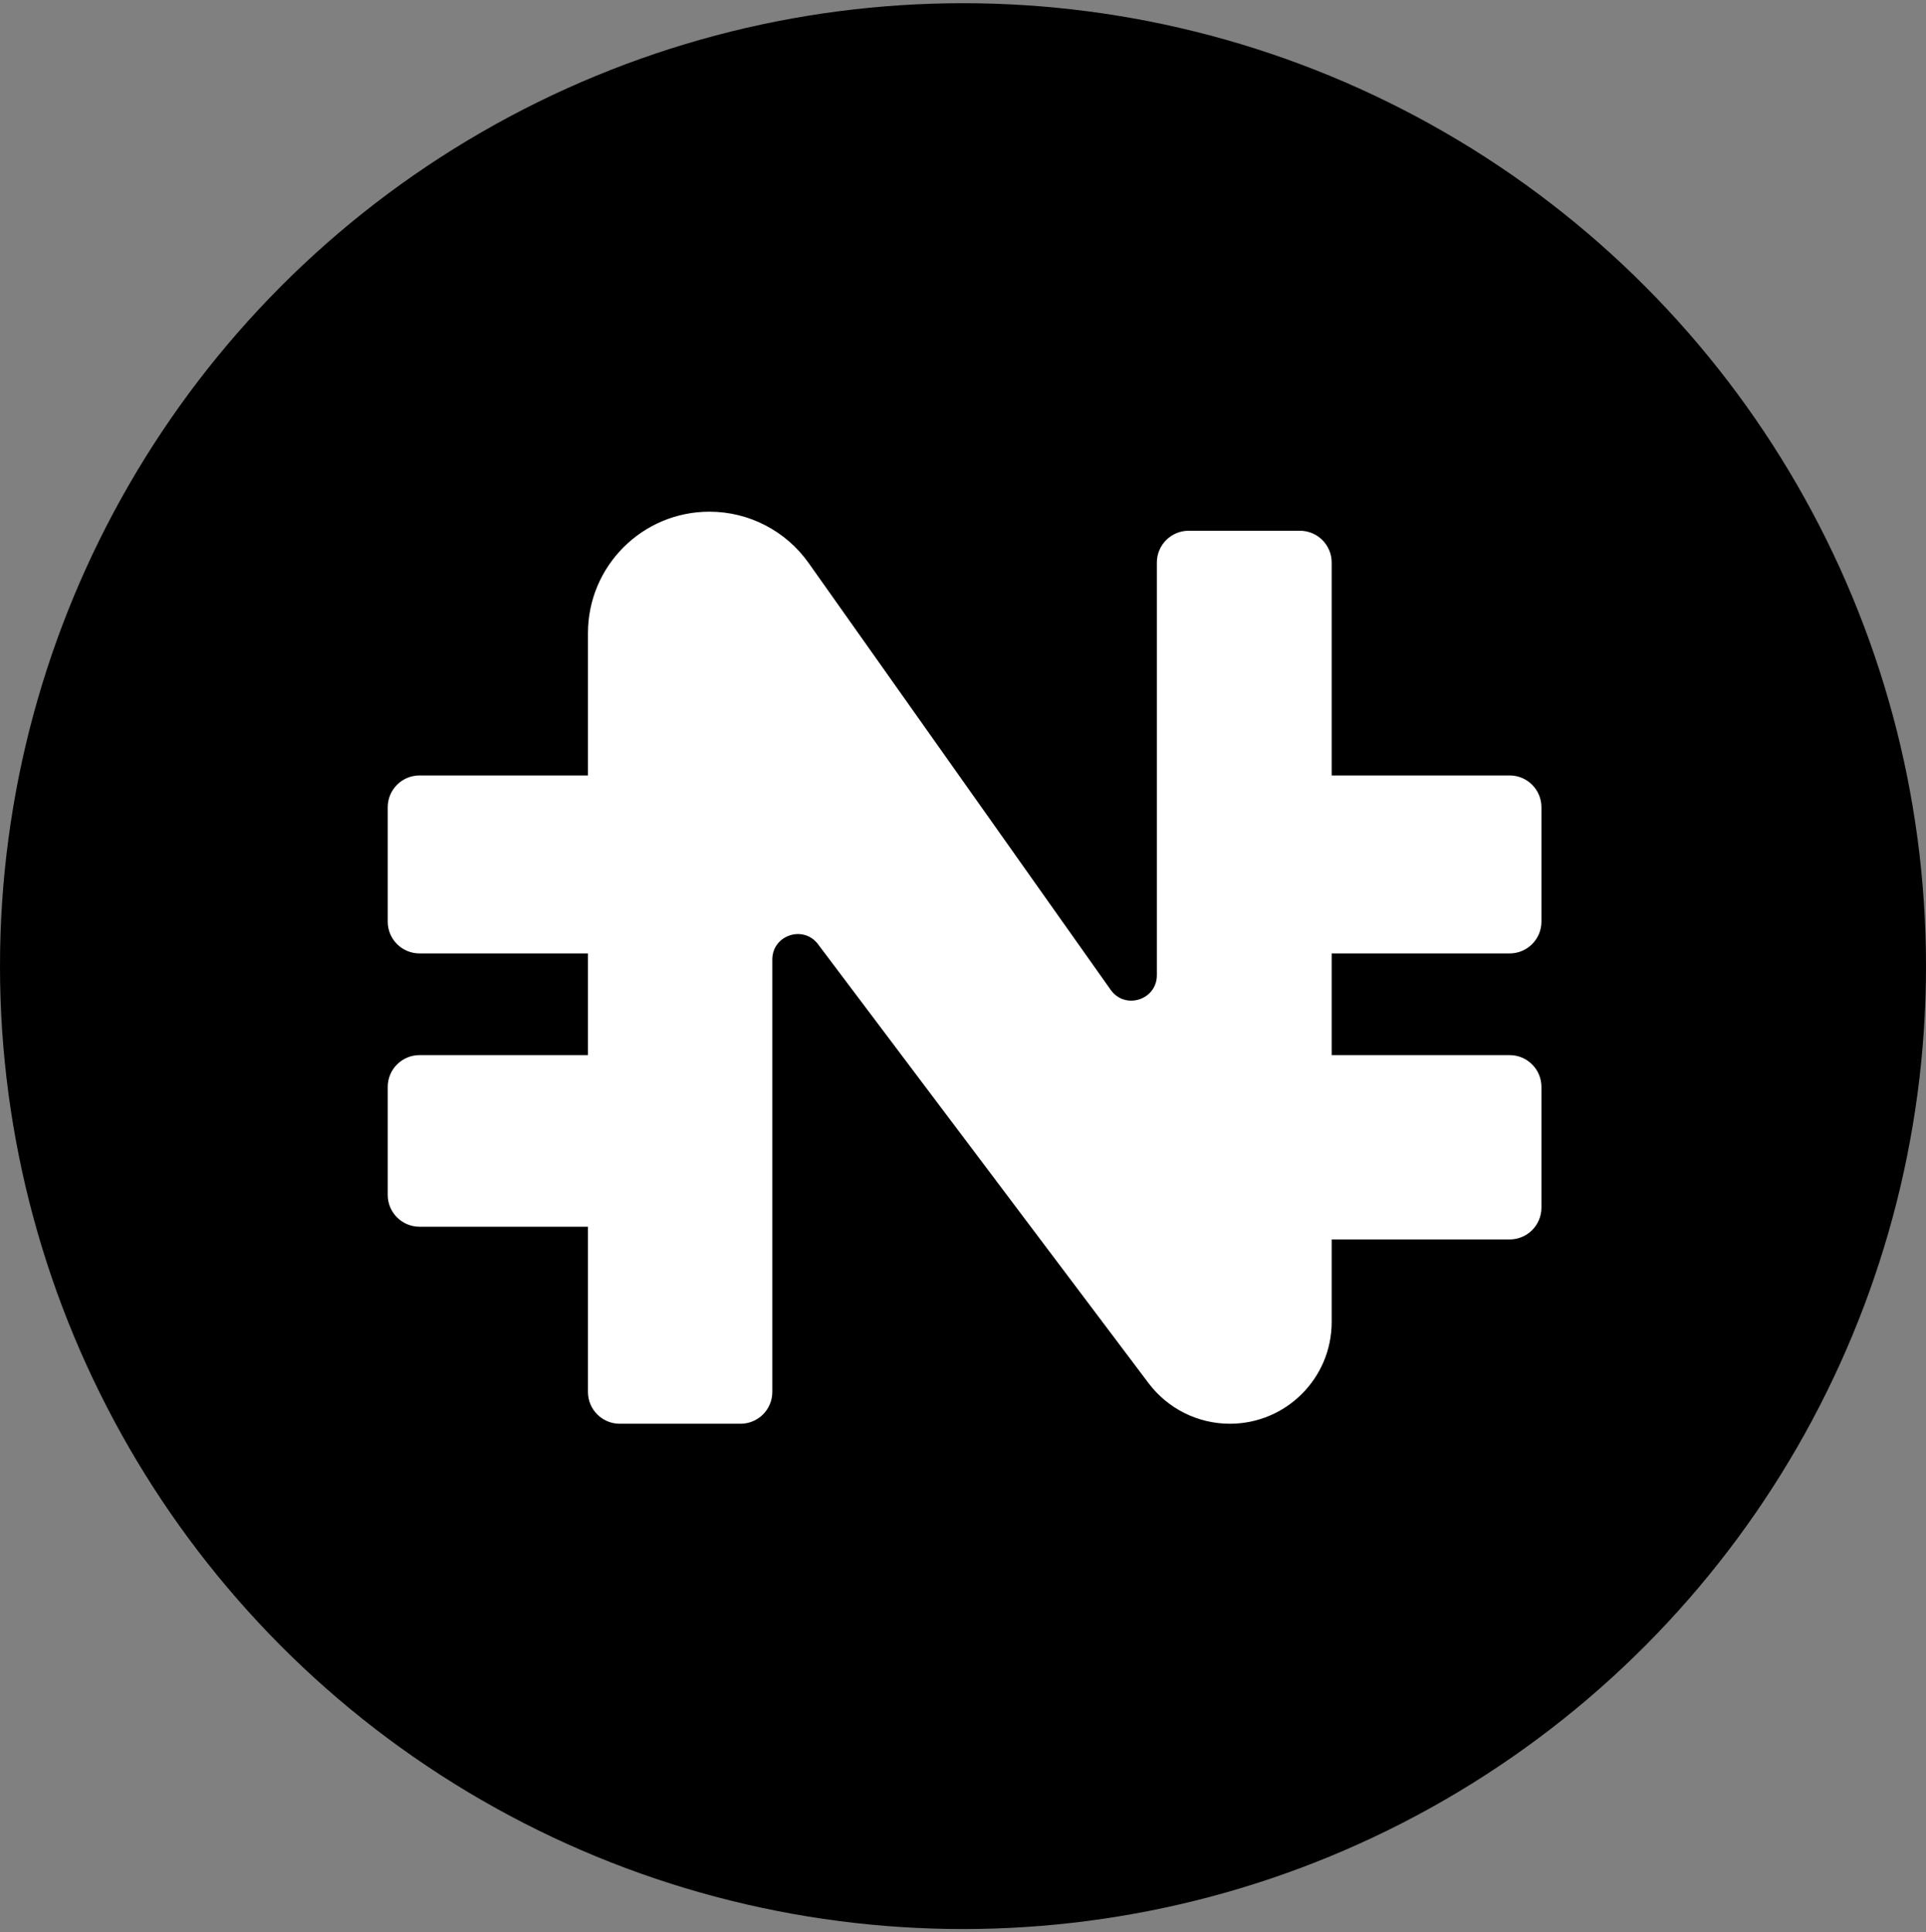 <svg width="300" height="301" viewBox="0 0 300 301" fill="none" xmlns="http://www.w3.org/2000/svg">
<rect x="0" y="0" width="300" height="301" fill="#808080" stroke="none"/>
<circle cx="150" cy="150.5" r="150" fill="black"/>
<path d="M91.584 216.837V191.094H65.347C62.612 191.094 60.396 188.878 60.396 186.144V169.312C60.396 166.578 62.612 164.361 65.347 164.361H91.584V148.52H65.347C62.612 148.52 60.396 146.303 60.396 143.569V125.748C60.396 123.013 62.612 120.797 65.347 120.797H91.584V98.63C91.584 88.18 100.056 79.708 110.506 79.708C116.647 79.708 122.405 82.688 125.952 87.7L173.005 154.196C175.235 157.348 180.198 155.77 180.198 151.908V87.629C180.198 84.895 182.414 82.678 185.148 82.678H202.475C205.209 82.678 207.426 84.895 207.426 87.629V120.797H235.148C237.883 120.797 240.099 123.013 240.099 125.748V143.569C240.099 146.303 237.883 148.52 235.148 148.52H207.426V164.361H235.148C237.883 164.361 240.099 166.578 240.099 169.312V188.124C240.099 190.858 237.883 193.074 235.148 193.074H207.426V205.933C207.426 214.689 200.328 221.787 191.572 221.787C186.592 221.787 181.902 219.447 178.906 215.469L127.421 147.091C125.134 144.053 120.297 145.671 120.297 149.473V216.837C120.297 219.571 118.081 221.787 115.346 221.787H96.535C93.8 221.787 91.584 219.571 91.584 216.837Z" fill="white"/>
</svg>
